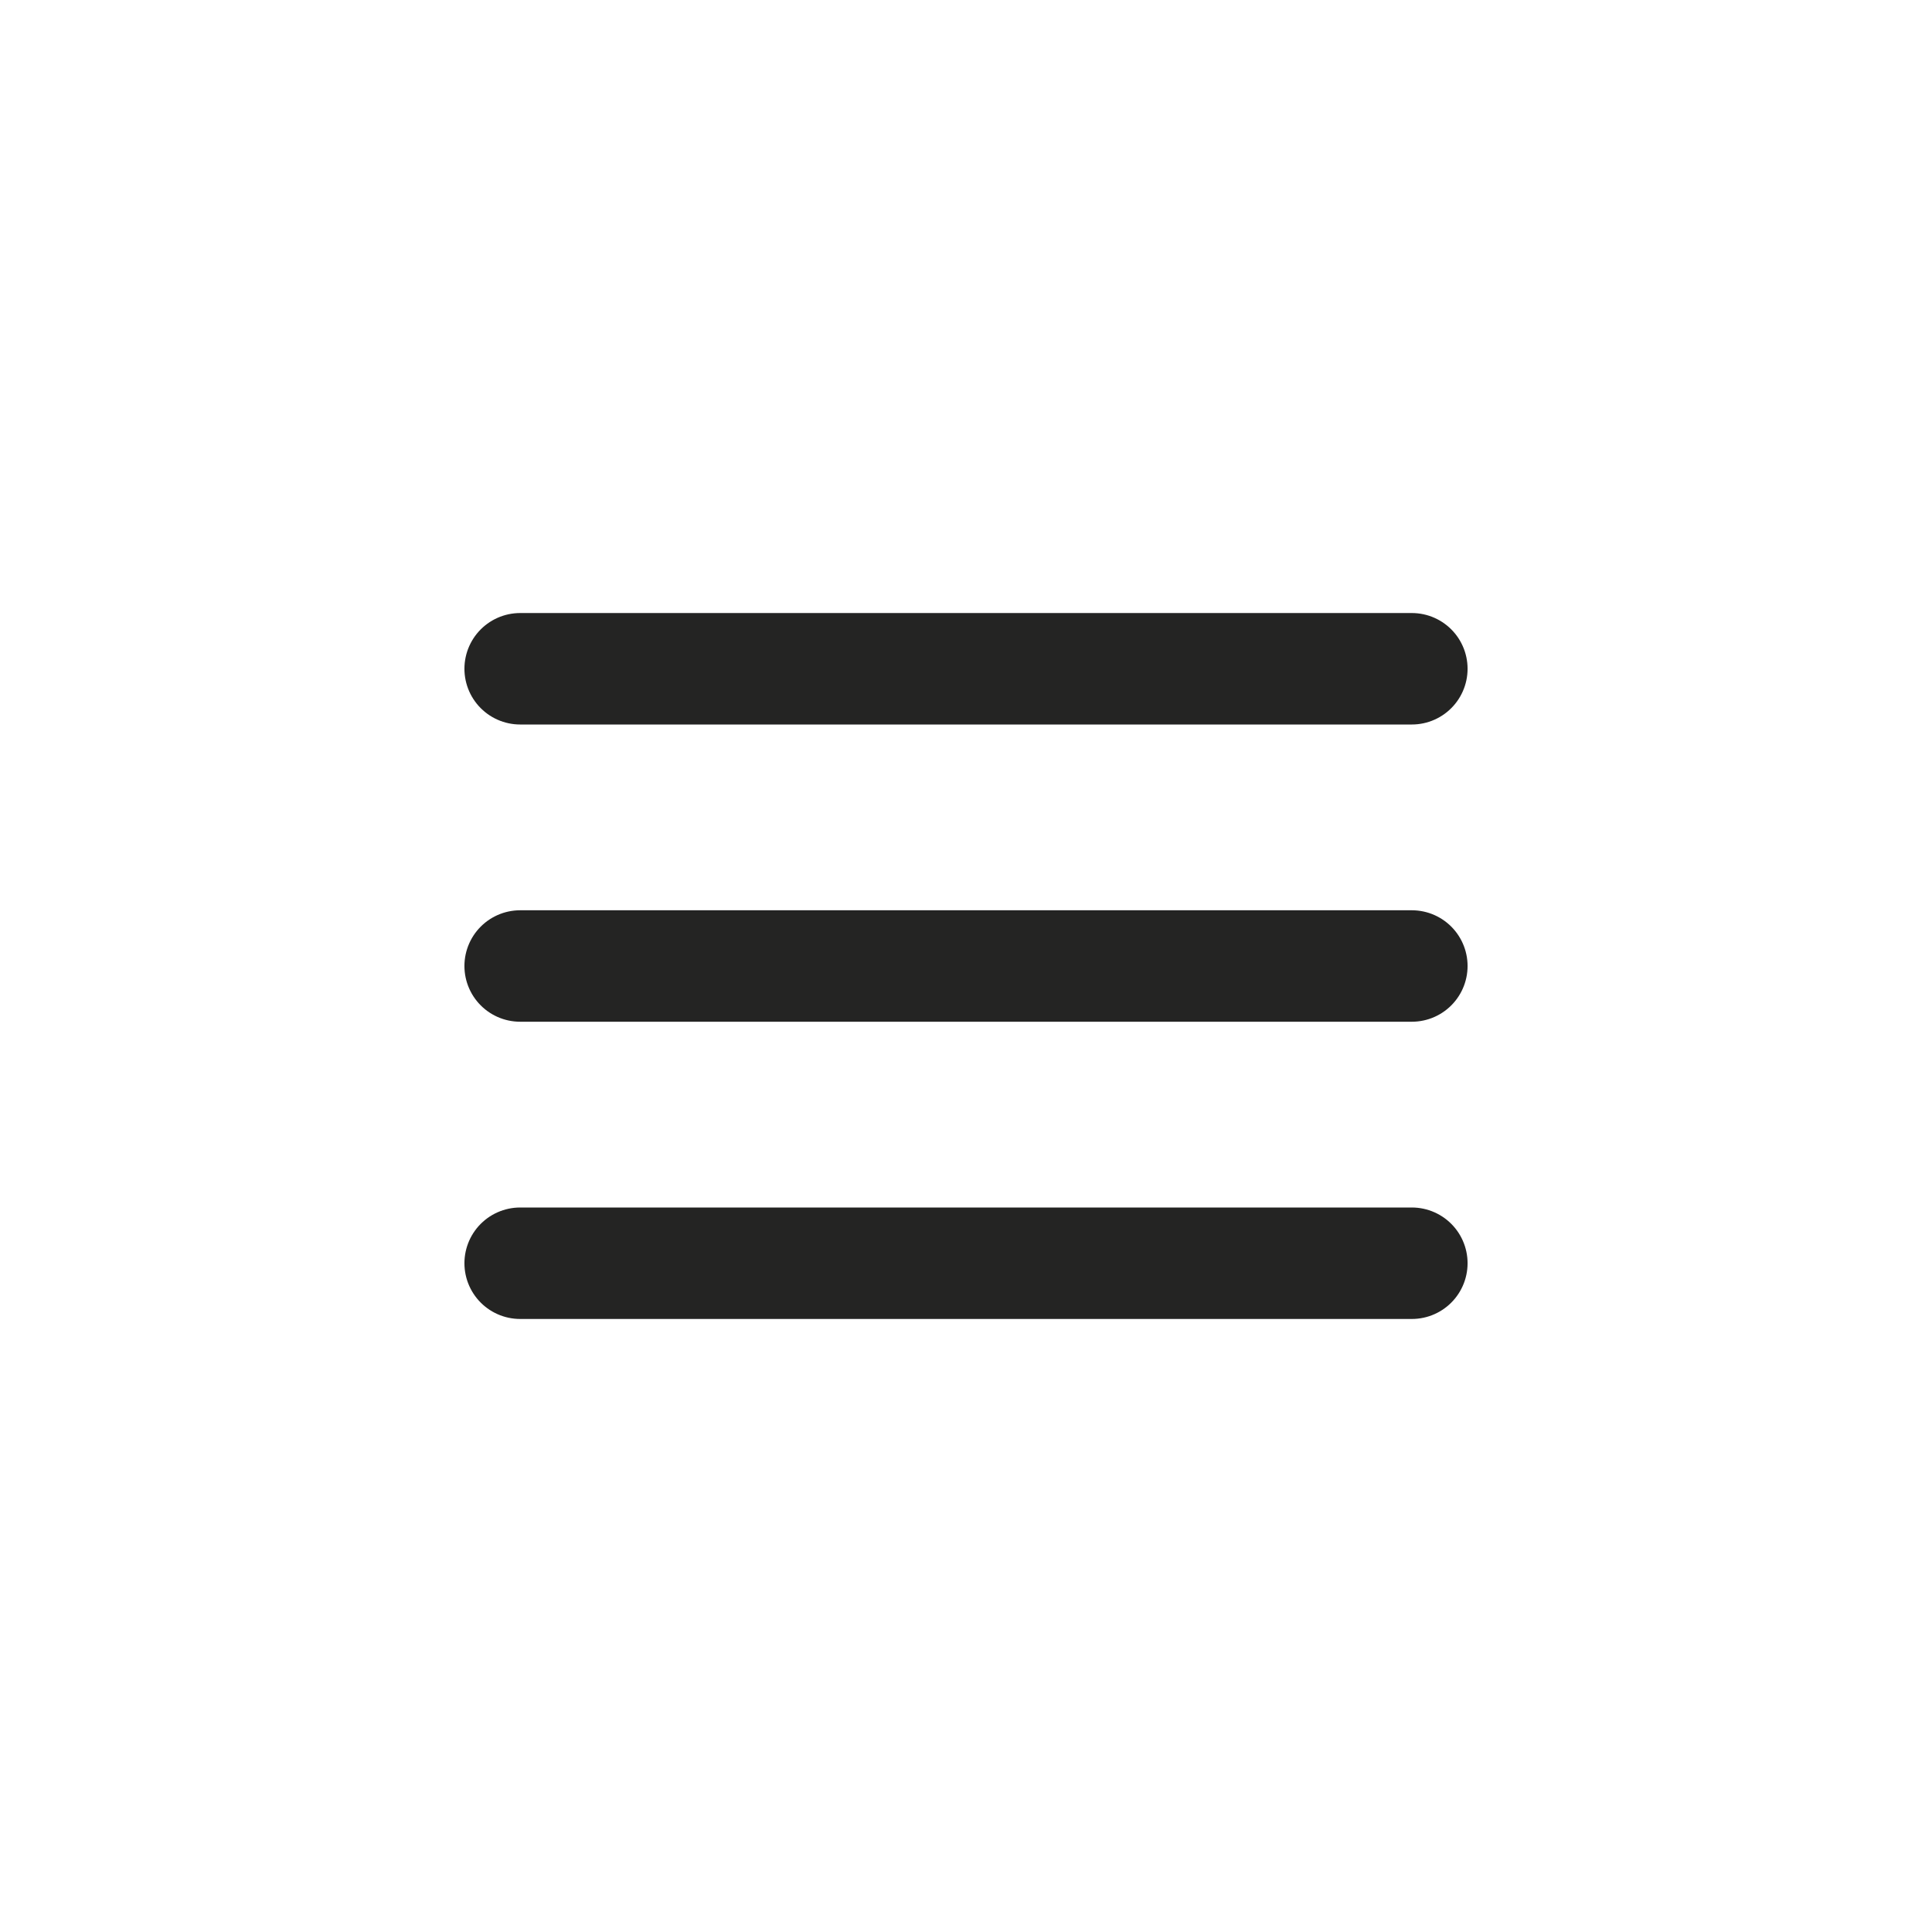 <svg width="52" height="52" viewBox="0 0 52 52" fill="none" xmlns="http://www.w3.org/2000/svg">
  <path d="M14 18H38" stroke="#242423" stroke-width="3" stroke-linecap="round" />
  <path d="M14 26H38" stroke="#242423" stroke-width="3" stroke-linecap="round" />
  <path d="M14 34H38" stroke="#242423" stroke-width="3" stroke-linecap="round" />
</svg>